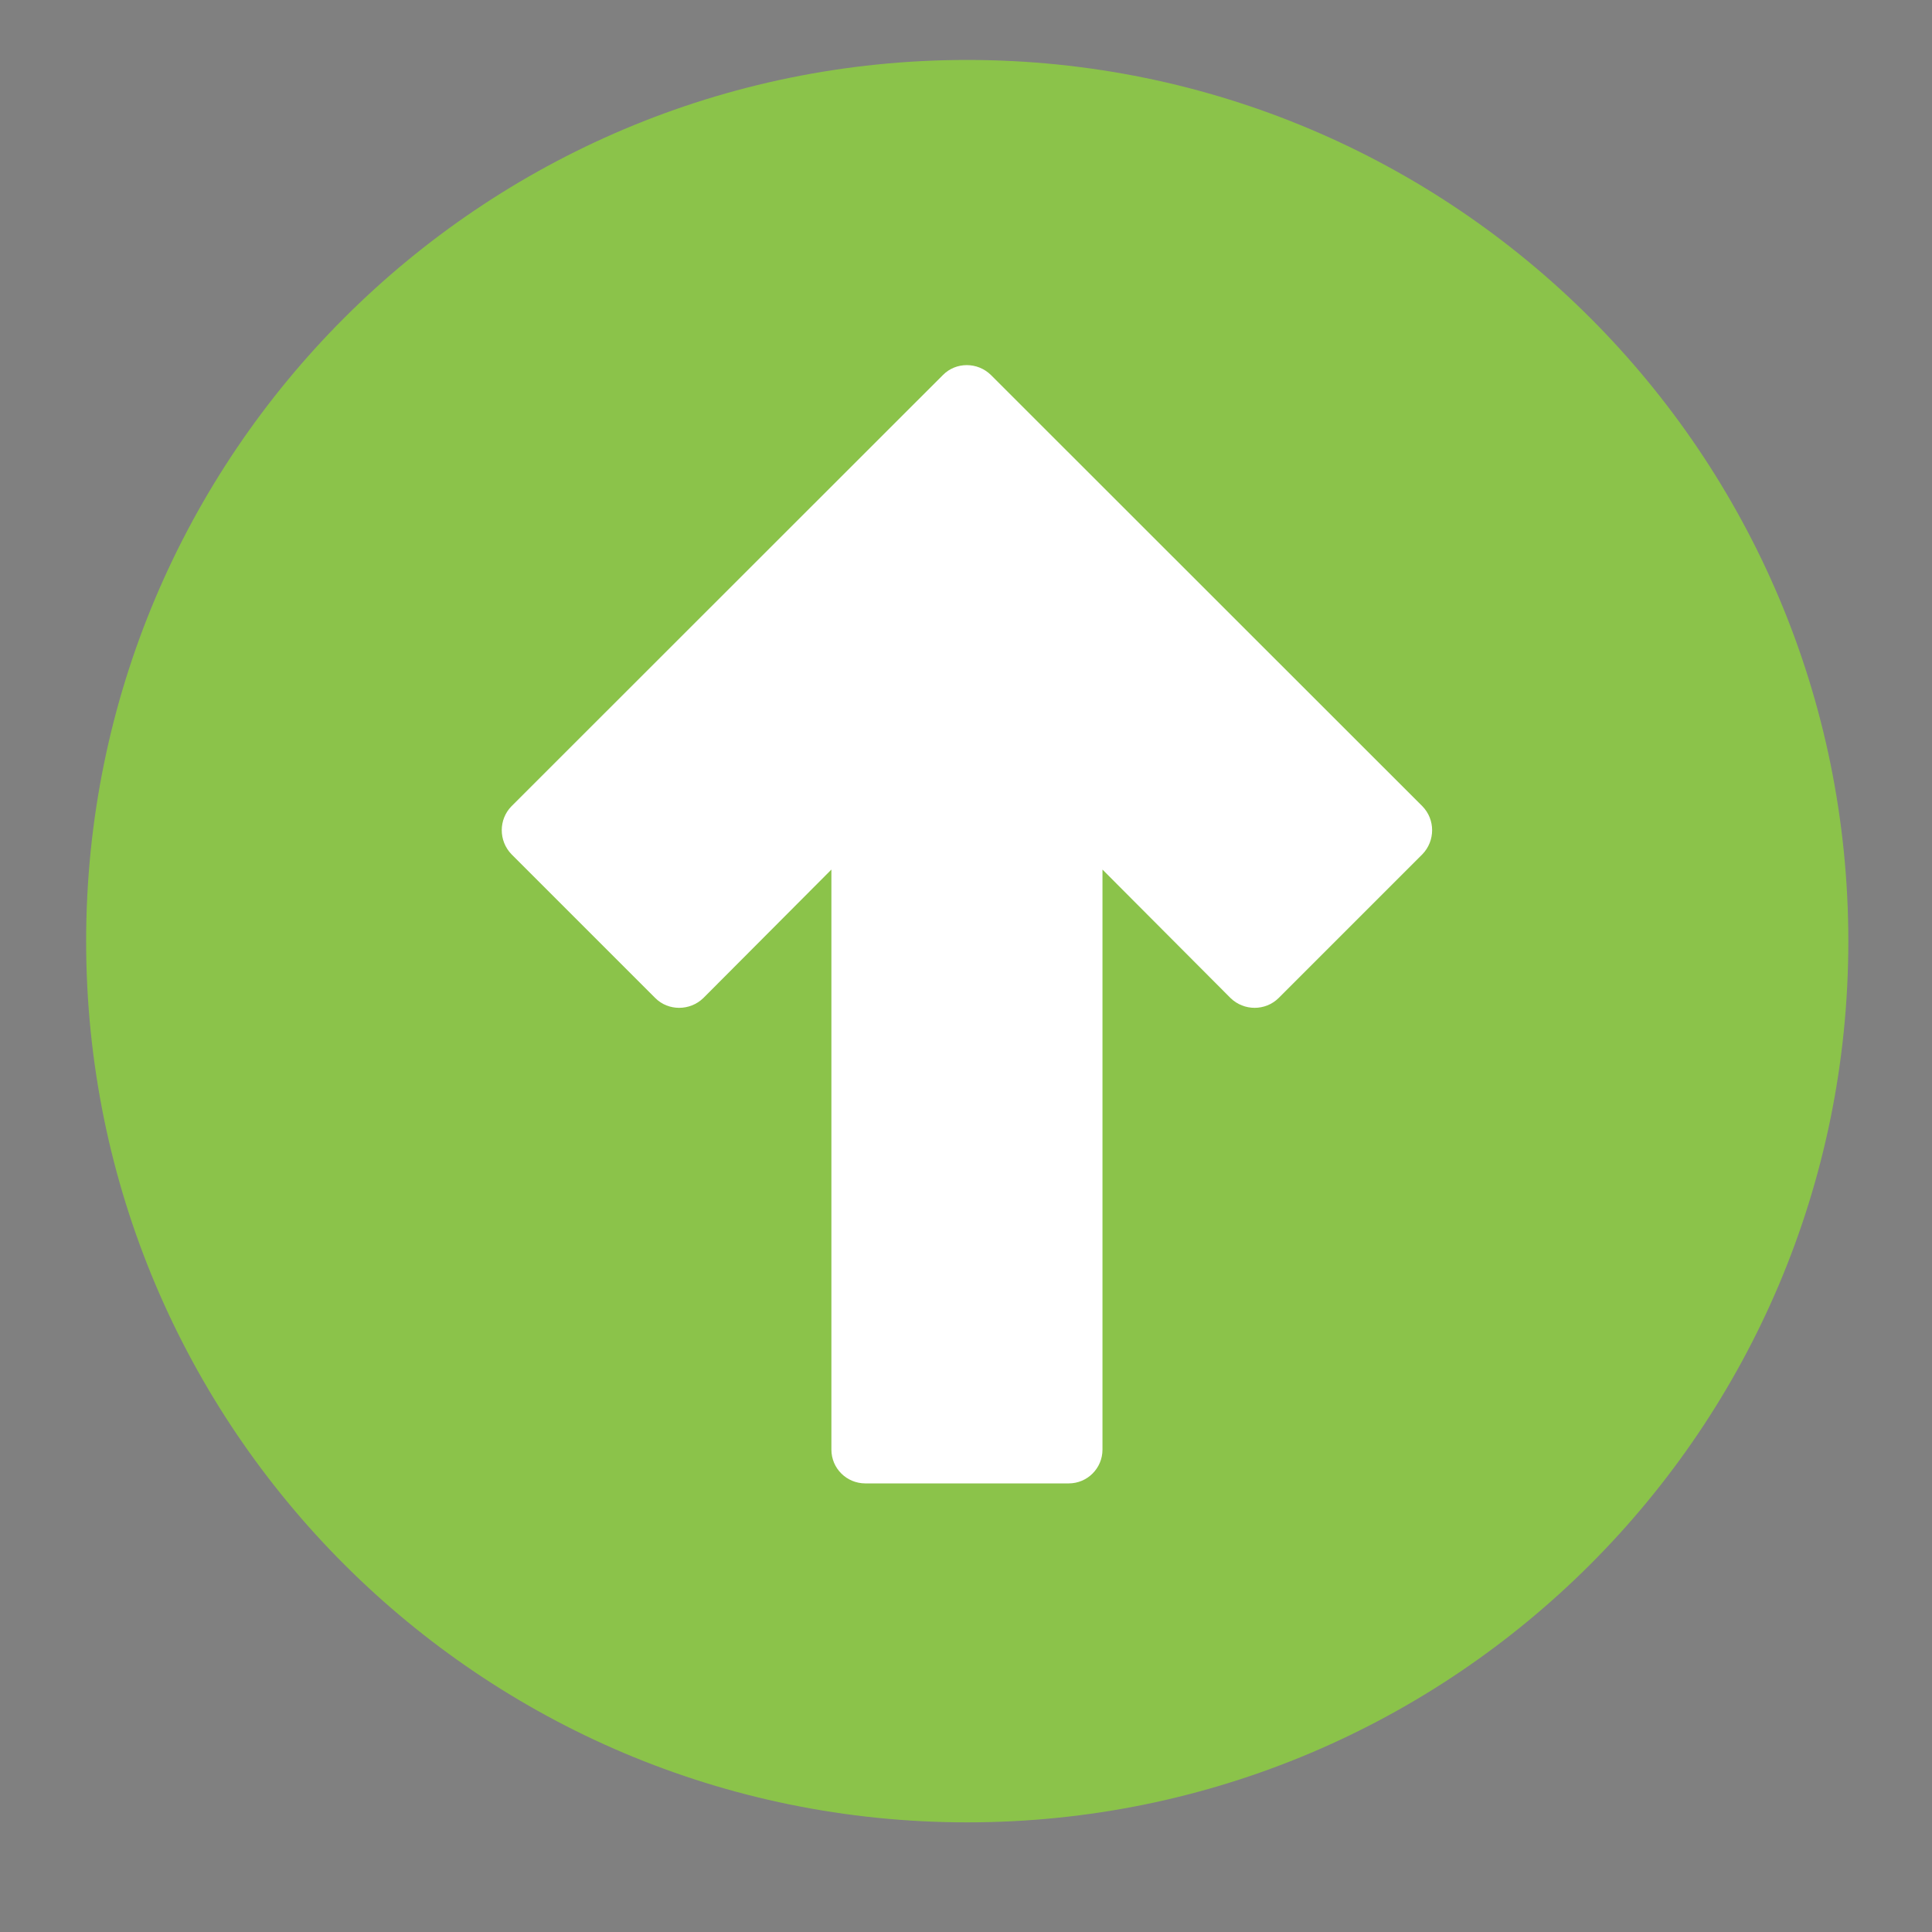 <svg xmlns="http://www.w3.org/2000/svg" xmlns:xlink="http://www.w3.org/1999/xlink" width="48" zoomAndPan="magnify" viewBox="0 0 36 36" height="48" preserveAspectRatio="xMidYMid meet" version="1.0"><rect x="0" y="0" width="36" height="36" fill="#808080" stroke="none"/><defs><g/><clipPath id="c05bd2d701"><path d="M 1.605 1.117 L 34.441 1.117 L 34.441 33.957 L 1.605 33.957 Z M 1.605 1.117 " clip-rule="nonzero"/></clipPath></defs><g fill="#000000" fill-opacity="1"><g transform="translate(16.978, 14.814)"><g><path d="M 0.375 -1.391 L 0.375 -0.141 L 1.031 -0.141 L 1.031 0 L 0.203 0 L 0.203 -1.391 Z M 0.375 -1.391 "/></g></g></g><g fill="#000000" fill-opacity="1"><g transform="translate(18.075, 14.814)"><g><path d="M 0.266 -1.25 C 0.223 -1.25 0.191 -1.258 0.172 -1.281 C 0.16 -1.301 0.156 -1.328 0.156 -1.359 C 0.156 -1.391 0.16 -1.414 0.172 -1.438 C 0.191 -1.457 0.223 -1.469 0.266 -1.469 C 0.297 -1.469 0.32 -1.457 0.344 -1.438 C 0.363 -1.414 0.375 -1.391 0.375 -1.359 C 0.375 -1.328 0.363 -1.301 0.344 -1.281 C 0.32 -1.258 0.297 -1.25 0.266 -1.25 Z M 0.188 0 L 0.188 -1.047 L 0.328 -1.047 L 0.328 0 Z M 0.188 0 "/></g></g></g><g fill="#000000" fill-opacity="1"><g transform="translate(18.593, 14.814)"><g><path d="M 0.656 0 L 0.453 0 L 0.047 -1.047 L 0.219 -1.047 L 0.547 -0.172 L 0.562 -0.172 L 0.891 -1.047 L 1.062 -1.047 Z M 0.656 0 "/></g></g></g><g fill="#000000" fill-opacity="1"><g transform="translate(19.679, 14.814)"><g><path d="M 1 -0.484 L 0.281 -0.484 C 0.281 -0.359 0.305 -0.266 0.359 -0.203 C 0.422 -0.148 0.5 -0.125 0.594 -0.125 C 0.676 -0.125 0.738 -0.133 0.781 -0.156 C 0.82 -0.188 0.859 -0.227 0.891 -0.281 L 0.906 -0.281 L 1 -0.219 C 0.977 -0.145 0.93 -0.086 0.859 -0.047 C 0.797 -0.004 0.707 0.016 0.594 0.016 C 0.5 0.016 0.414 0 0.344 -0.031 C 0.27 -0.07 0.211 -0.133 0.172 -0.219 C 0.129 -0.301 0.109 -0.398 0.109 -0.516 C 0.109 -0.641 0.129 -0.738 0.172 -0.812 C 0.211 -0.895 0.27 -0.957 0.344 -1 C 0.414 -1.039 0.5 -1.062 0.594 -1.062 C 0.727 -1.062 0.832 -1.023 0.906 -0.953 C 0.977 -0.879 1.016 -0.766 1.016 -0.609 C 1.016 -0.555 1.016 -0.52 1.016 -0.5 Z M 0.859 -0.609 C 0.859 -0.723 0.832 -0.805 0.781 -0.859 C 0.738 -0.91 0.676 -0.938 0.594 -0.938 C 0.5 -0.938 0.426 -0.91 0.375 -0.859 C 0.32 -0.805 0.289 -0.723 0.281 -0.609 Z M 0.859 -0.609 "/></g></g></g><g clip-path="url(#c05bd2d701)"><path fill="#8bc34a" d="M 34.441 17.539 C 34.441 26.609 27.094 33.957 18.023 33.957 C 8.953 33.957 1.605 26.609 1.605 17.539 C 1.605 8.465 8.953 1.117 18.023 1.117 C 27.094 1.117 34.441 8.465 34.441 17.539 Z M 34.441 17.539 " fill-opacity="1" fill-rule="nonzero"/></g><path fill="#ffffff" d="M 20.543 27.012 L 20.543 16.203 L 22.93 18.598 C 23.18 18.84 23.578 18.84 23.824 18.598 L 26.504 15.918 C 26.746 15.668 26.746 15.27 26.504 15.023 L 18.465 6.988 C 18.215 6.742 17.812 6.742 17.57 6.988 L 9.531 15.023 C 9.289 15.27 9.289 15.668 9.531 15.918 L 12.211 18.598 C 12.453 18.84 12.855 18.84 13.105 18.598 L 15.492 16.203 L 15.492 27.012 C 15.492 27.359 15.773 27.641 16.125 27.641 L 19.914 27.641 C 20.262 27.641 20.543 27.359 20.543 27.012 Z M 20.543 27.012 " fill-opacity="1" fill-rule="nonzero"/></svg>